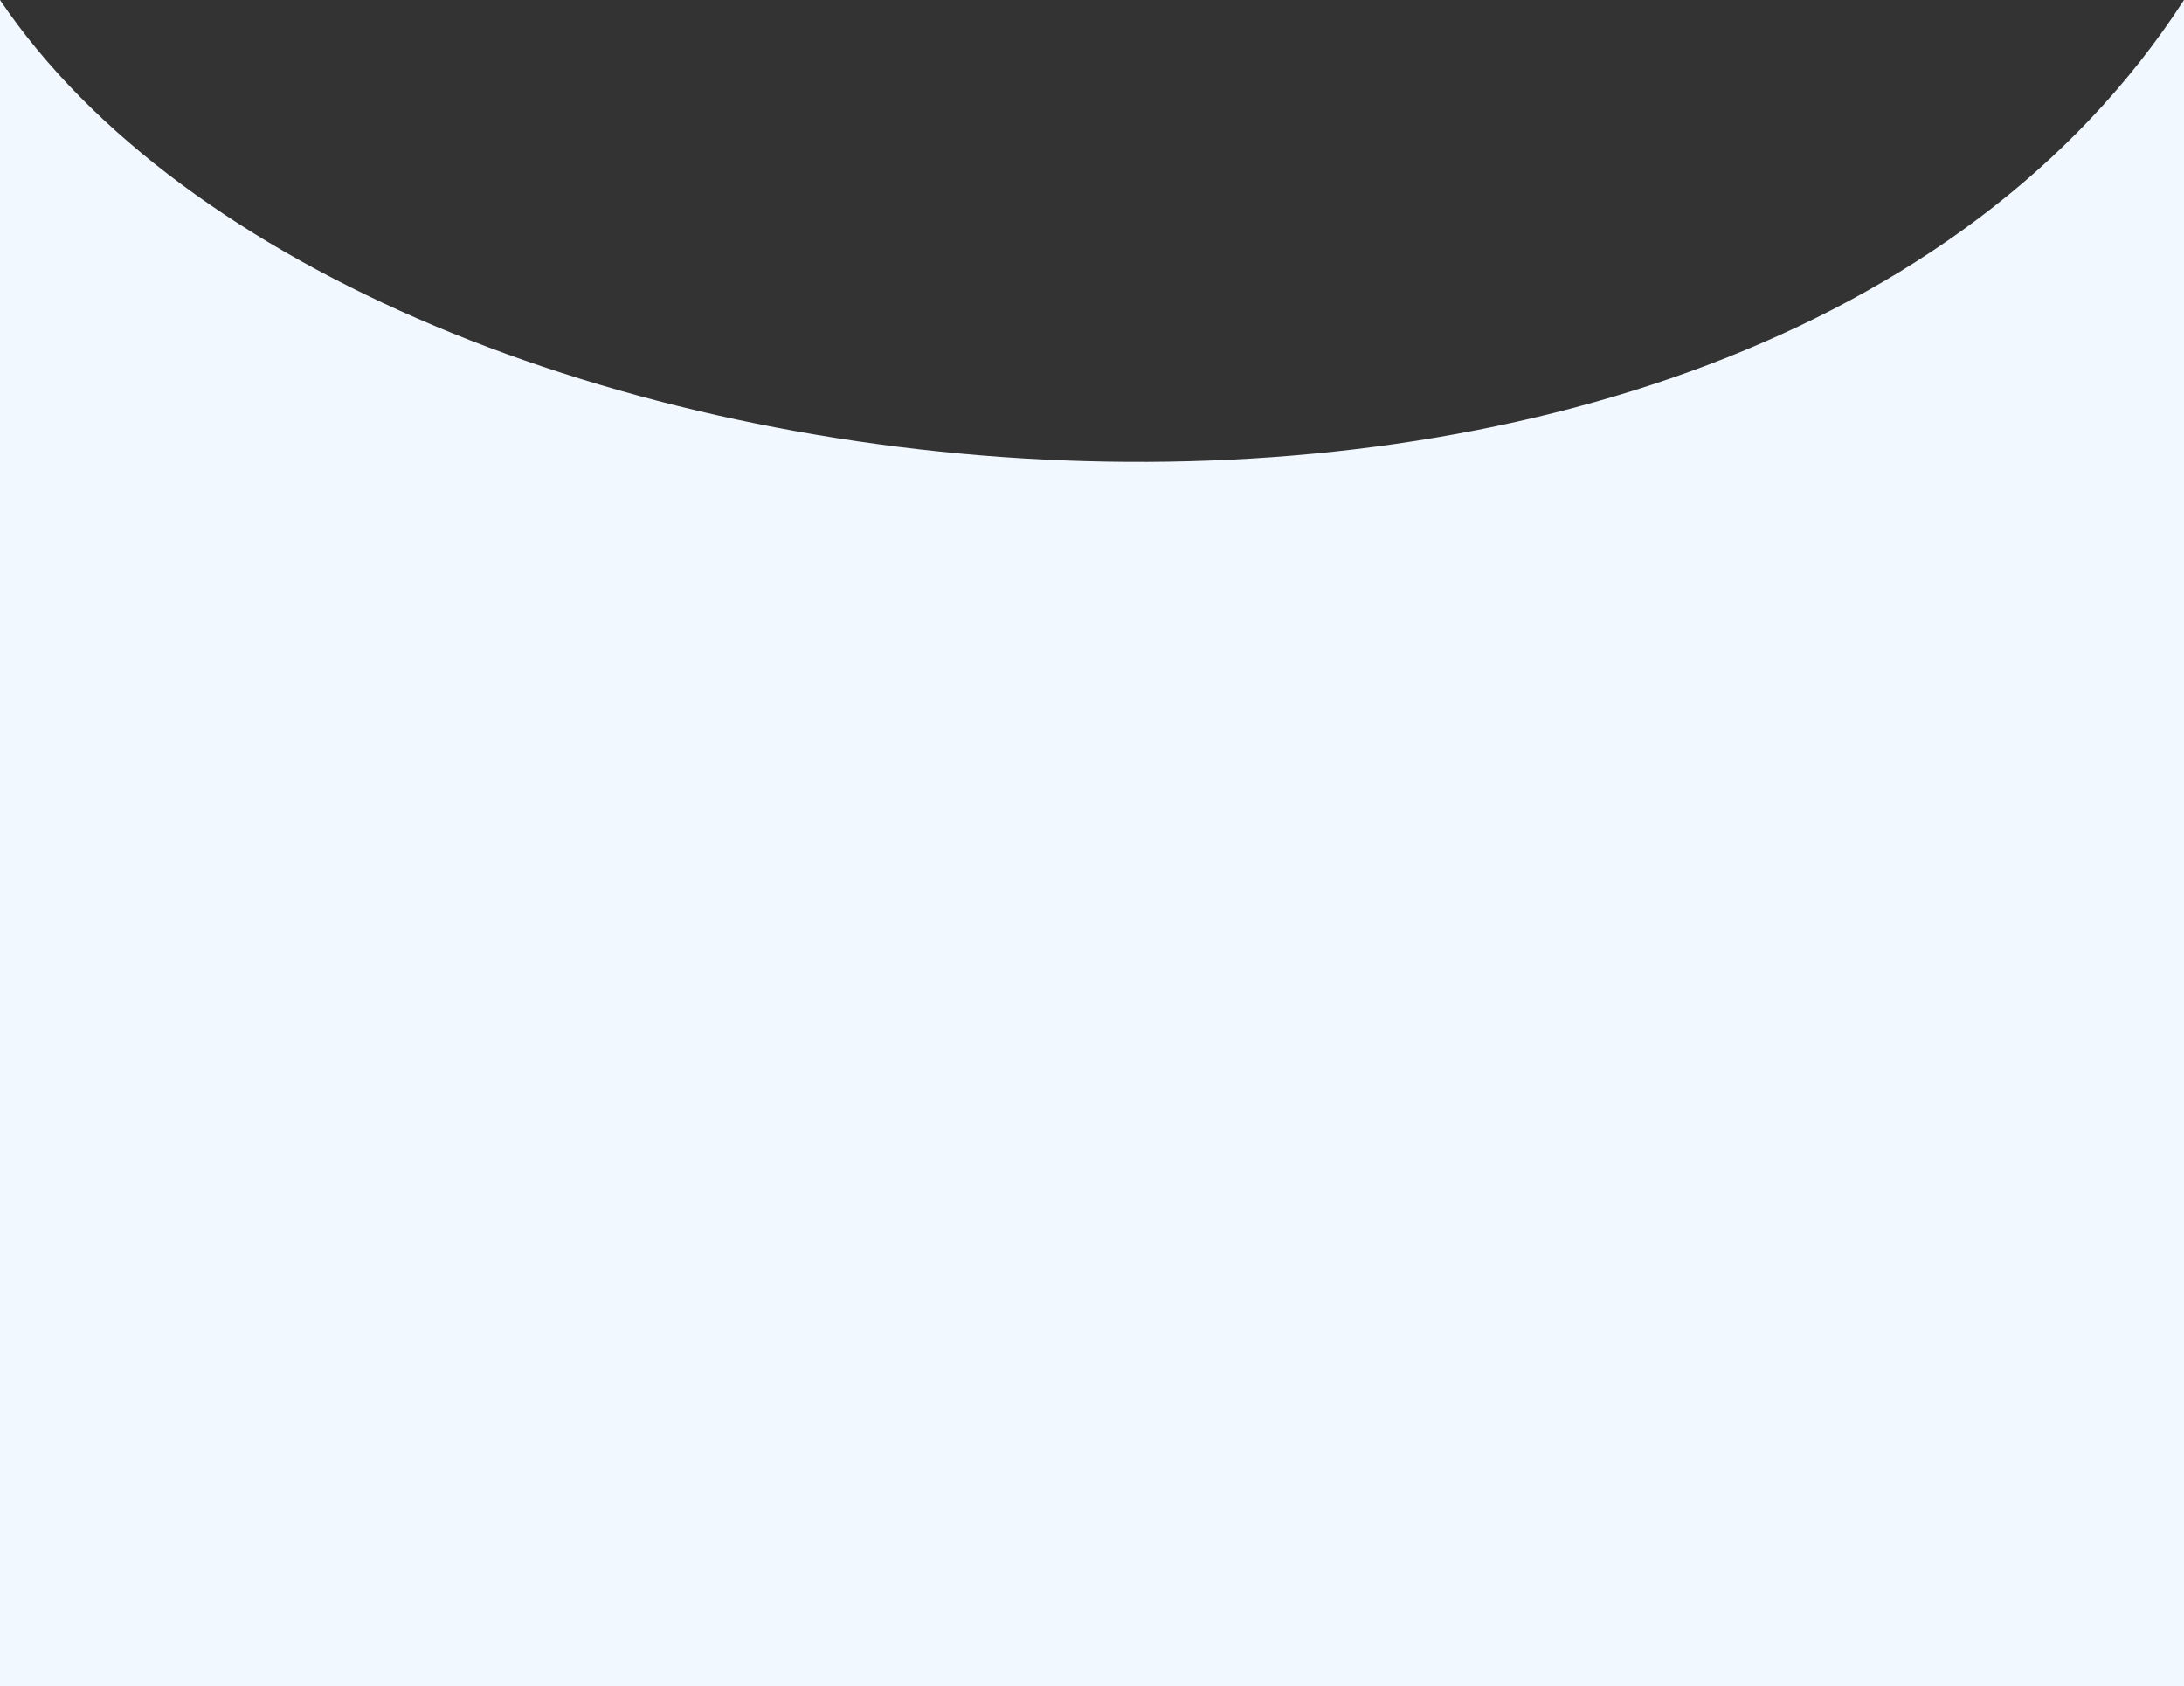 <svg width="1728" height="1334" viewBox="0 0 1728 1334" fill="none" xmlns="http://www.w3.org/2000/svg">
<rect x="0" y="0" width="1728" height="1334" fill="#333333" stroke="none"/>
<path d="M0 0C291.5 431 1378.5 540.5 1728 0V1334H0V0Z" fill="#F2F8FF"/>
</svg>

